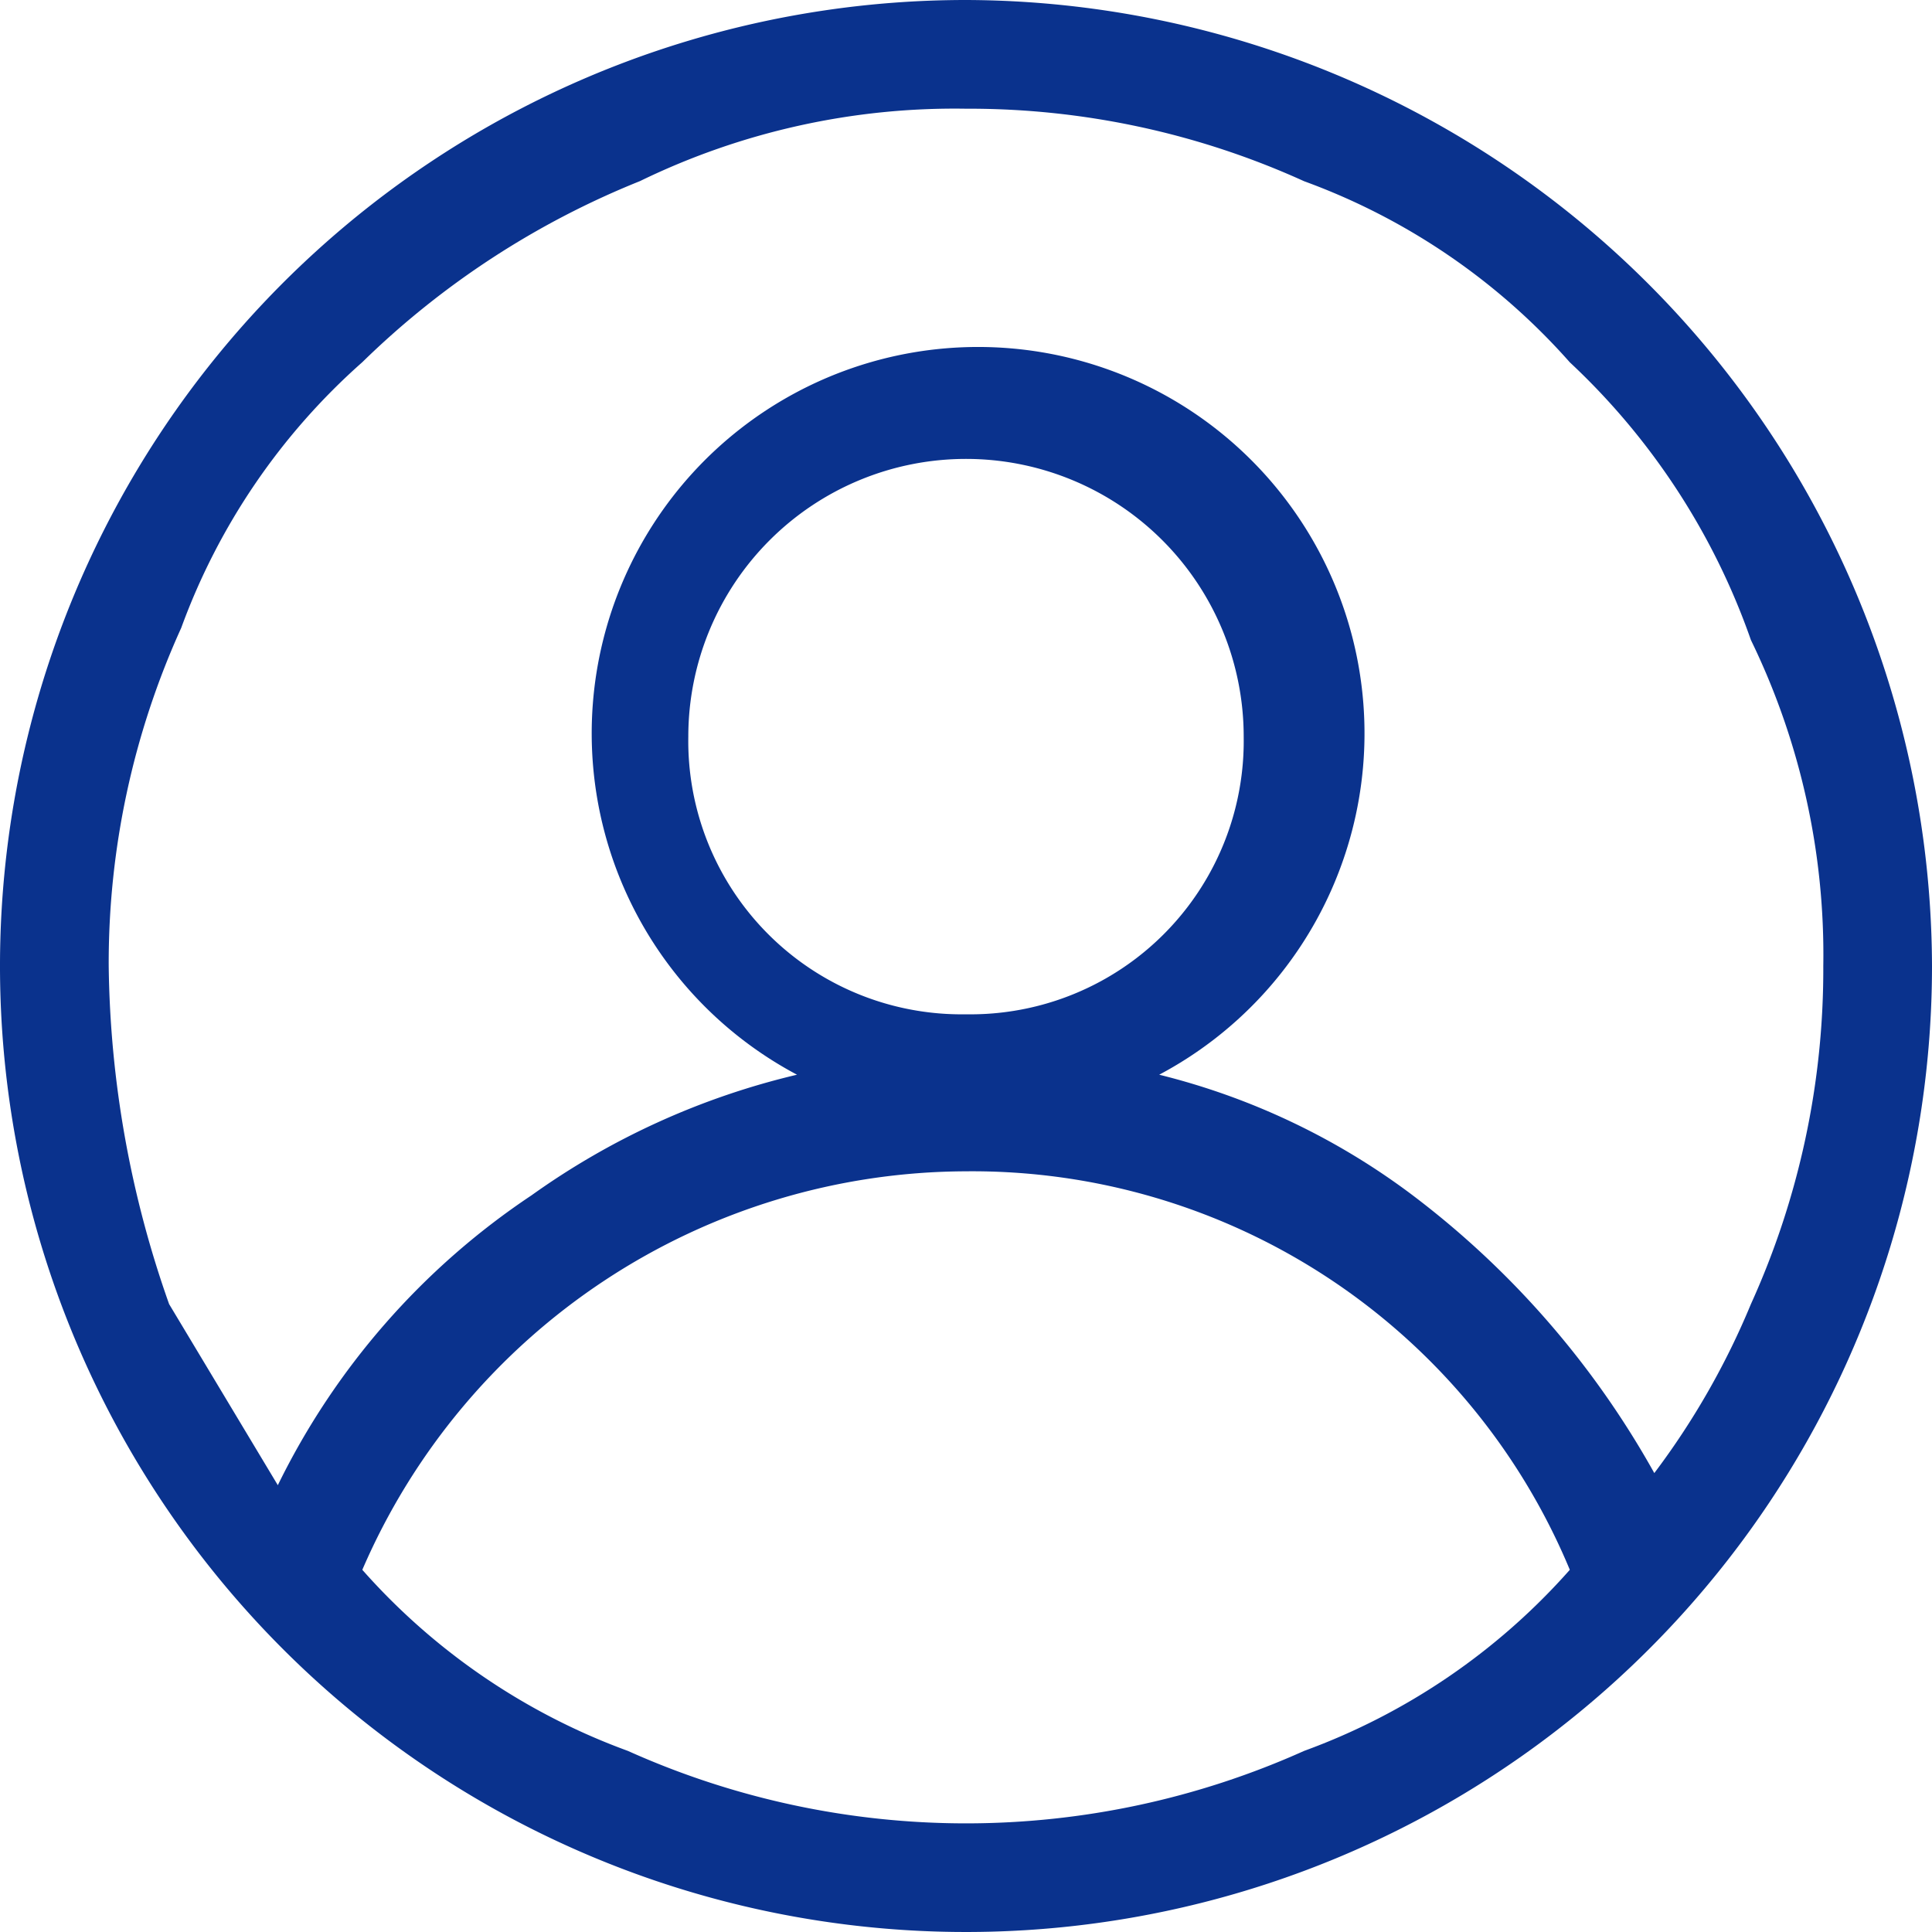 <svg xmlns="http://www.w3.org/2000/svg" width="15" height="15" viewBox="0 0 15 15">
  <path id="名称" d="M7.5,0A7.5,7.5,0,1,0,15,7.5,7.522,7.522,0,0,0,7.5,0Zm2.625,13.594a6.406,6.406,0,0,1-5.25,0,5.076,5.076,0,0,1-2.062-1.406A5.121,5.121,0,0,1,7.5,9.094a5.025,5.025,0,0,1,4.688,3.094A5.076,5.076,0,0,1,10.125,13.594ZM7.5,7.875A2.122,2.122,0,0,1,5.344,5.719a2.156,2.156,0,1,1,4.312,0A2.122,2.122,0,0,1,7.5,7.875Zm5.344,3.562a6.933,6.933,0,0,0-1.875-2.156A5.441,5.441,0,0,0,9,8.344a3,3,0,1,0-2.812,0,5.858,5.858,0,0,0-2.062.937,5.729,5.729,0,0,0-1.969,2.25l-.844-1.406A8.133,8.133,0,0,1,.844,7.5a6.291,6.291,0,0,1,.563-2.625A5.076,5.076,0,0,1,2.813,2.812,6.6,6.6,0,0,1,4.969,1.406,5.582,5.582,0,0,1,7.5.844a6.291,6.291,0,0,1,2.625.563,5.076,5.076,0,0,1,2.063,1.406,5.38,5.38,0,0,1,1.406,2.156A5.582,5.582,0,0,1,14.156,7.5a6.291,6.291,0,0,1-.562,2.625A5.977,5.977,0,0,1,12.844,11.437Z" fill="#0a328d"/>
</svg>
